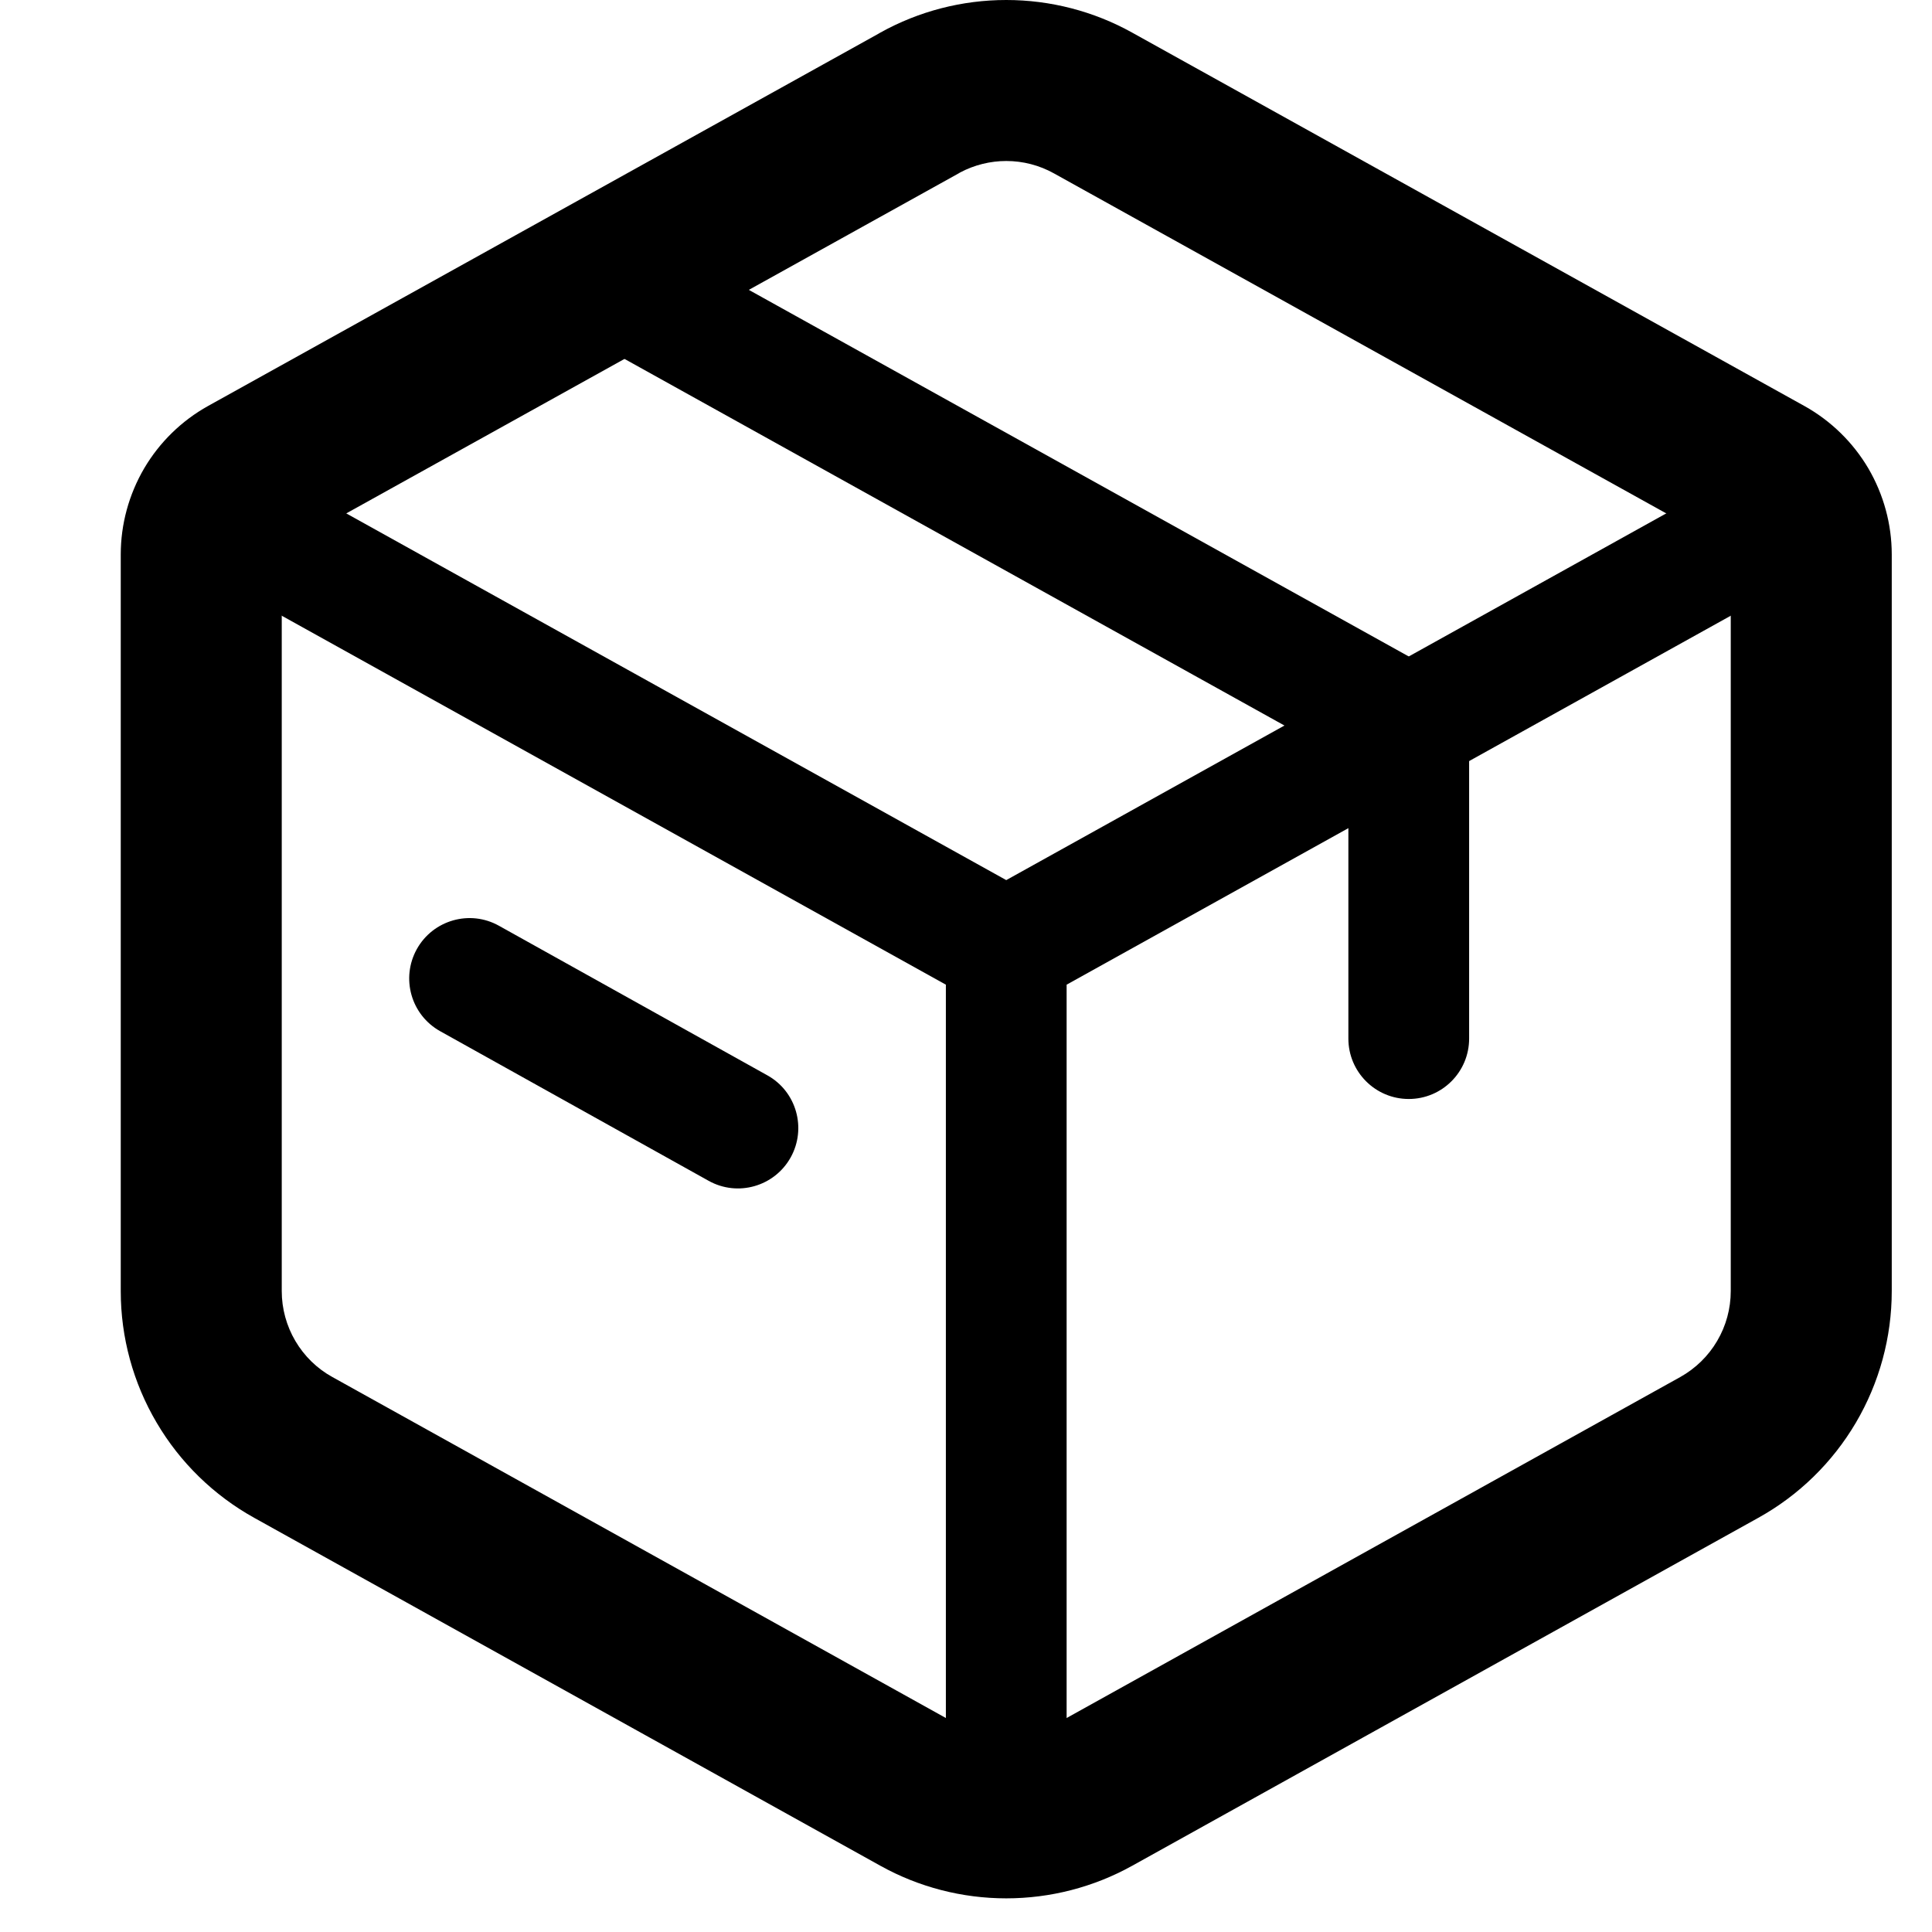 <svg width="24" height="24" viewBox="0 0 24 24" fill="none" xmlns="http://www.w3.org/2000/svg">
<path fill-rule="evenodd" clip-rule="evenodd" d="M11.928 2.142C11.922 2.146 11.915 2.15 11.908 2.154L3.557 6.791C3.557 6.791 3.557 6.791 3.557 6.791C3.54 6.801 3.525 6.815 3.515 6.832C3.505 6.849 3.5 6.869 3.5 6.888V16.039C3.5 16.257 3.559 16.471 3.669 16.658C3.78 16.846 3.938 17.001 4.129 17.106L11.907 21.429C12.088 21.529 12.292 21.582 12.5 21.582C12.708 21.582 12.912 21.529 13.093 21.429L20.871 17.107C21.061 17.001 21.221 16.846 21.331 16.658C21.442 16.47 21.5 16.256 21.5 16.038C21.5 16.038 21.5 16.038 21.5 16.038V6.888C21.5 6.869 21.495 6.849 21.485 6.832C21.475 6.815 21.46 6.801 21.443 6.791C21.443 6.791 21.443 6.791 21.443 6.791L13.093 2.154C13.093 2.154 13.093 2.154 13.093 2.154C12.912 2.053 12.708 2 12.5 2C12.301 2 12.104 2.049 11.928 2.142ZM10.907 0.422C10.916 0.416 10.926 0.411 10.936 0.405C11.414 0.139 11.953 0 12.5 0C13.047 0 13.586 0.139 14.064 0.405L22.414 5.043C22.743 5.226 23.018 5.494 23.209 5.818C23.399 6.143 23.5 6.512 23.5 6.888C23.5 6.888 23.5 6.888 23.5 6.888V16.038C23.5 16.613 23.346 17.177 23.055 17.672C22.763 18.168 22.345 18.576 21.842 18.855L14.065 23.177C13.586 23.443 13.047 23.582 12.5 23.582C11.953 23.582 11.414 23.443 10.936 23.177L3.158 18.855C2.656 18.576 2.237 18.168 1.946 17.673C1.654 17.178 1.5 16.614 1.5 16.04L1.5 6.888C1.5 6.888 1.5 6.888 1.5 6.888C1.5 6.512 1.601 6.143 1.791 5.818C1.982 5.494 2.256 5.226 2.585 5.043L10.907 0.422Z" fill="black"/>
<path fill-rule="evenodd" clip-rule="evenodd" d="M6.844 3.093C7.046 2.731 7.502 2.6 7.864 2.802L17.864 8.357C18.102 8.489 18.25 8.74 18.25 9.013V12.902C18.25 13.316 17.914 13.652 17.5 13.652C17.086 13.652 16.75 13.316 16.75 12.902V9.454L7.136 4.113C6.774 3.912 6.643 3.455 6.844 3.093ZM5.178 11.79C5.38 11.428 5.837 11.298 6.198 11.5L9.532 13.358C9.894 13.559 10.023 14.016 9.822 14.378C9.62 14.74 9.163 14.87 8.802 14.668L5.468 12.81C5.106 12.608 4.977 12.152 5.178 11.79Z" fill="black"/>
<path fill-rule="evenodd" clip-rule="evenodd" d="M11.75 12.232L2.136 6.891L2.864 5.579L12.5 10.933L22.136 5.579L22.864 6.891L13.25 12.232V22.346H11.75V12.232Z" fill="black"/>
</svg>
